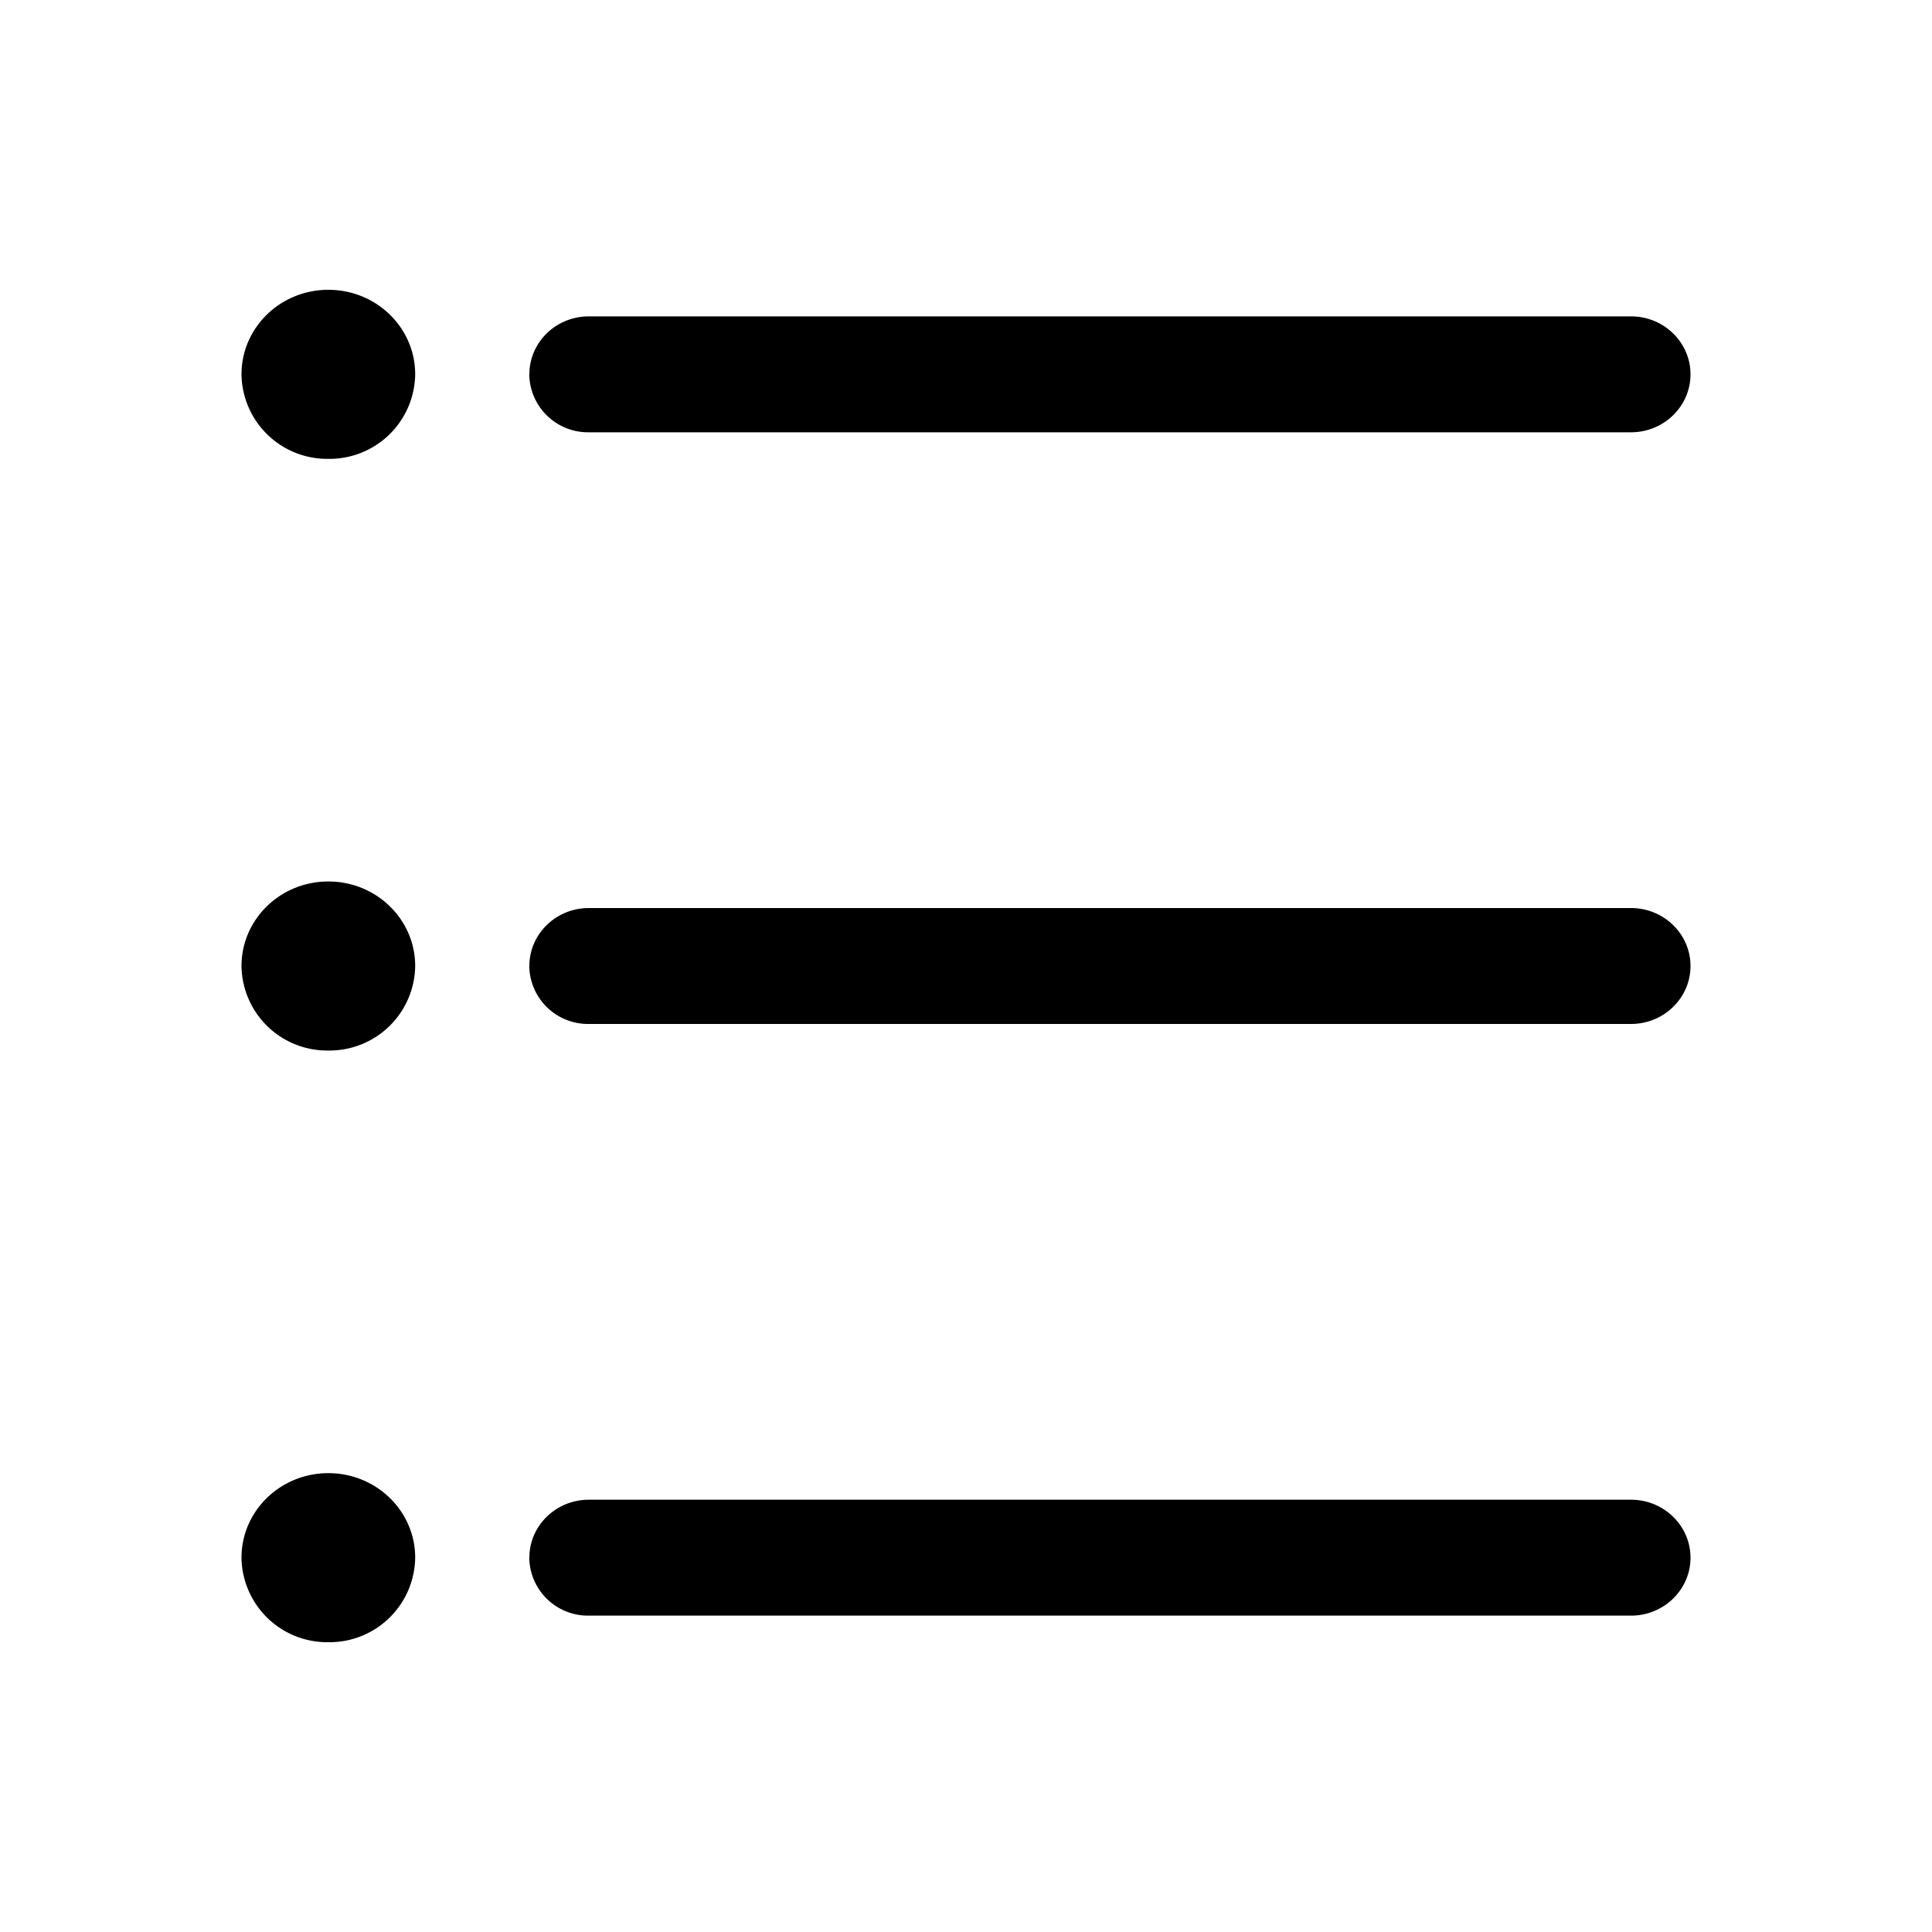 <svg xmlns="http://www.w3.org/2000/svg" width="20" height="20" fill="none" class="persona-icon"><path fill="currentColor" d="M5.48 3.875c0-.331.275-.6.616-.6h10.788c.34 0 .616.269.616.6 0 .331-.276.6-.616.6H6.096a.608.608 0 0 1-.617-.6ZM5.48 16.125c0-.331.275-.6.616-.6h10.788c.34 0 .616.269.616.6 0 .331-.276.6-.616.6H6.096a.608.608 0 0 1-.617-.6ZM5.48 10c0-.331.275-.6.616-.6h10.788c.34 0 .616.269.616.6 0 .331-.276.6-.616.6H6.096a.608.608 0 0 1-.617-.6ZM4.298 3.875a.887.887 0 0 1-.899.875.887.887 0 0 1-.899-.875c0-.483.402-.875.899-.875s.899.392.899.875ZM4.298 10a.887.887 0 0 1-.899.875A.887.887 0 0 1 2.5 10c0-.483.402-.875.899-.875s.899.392.899.875ZM4.298 16.125a.887.887 0 0 1-.899.875.887.887 0 0 1-.899-.875c0-.483.402-.875.899-.875s.899.392.899.875Z"/></svg>